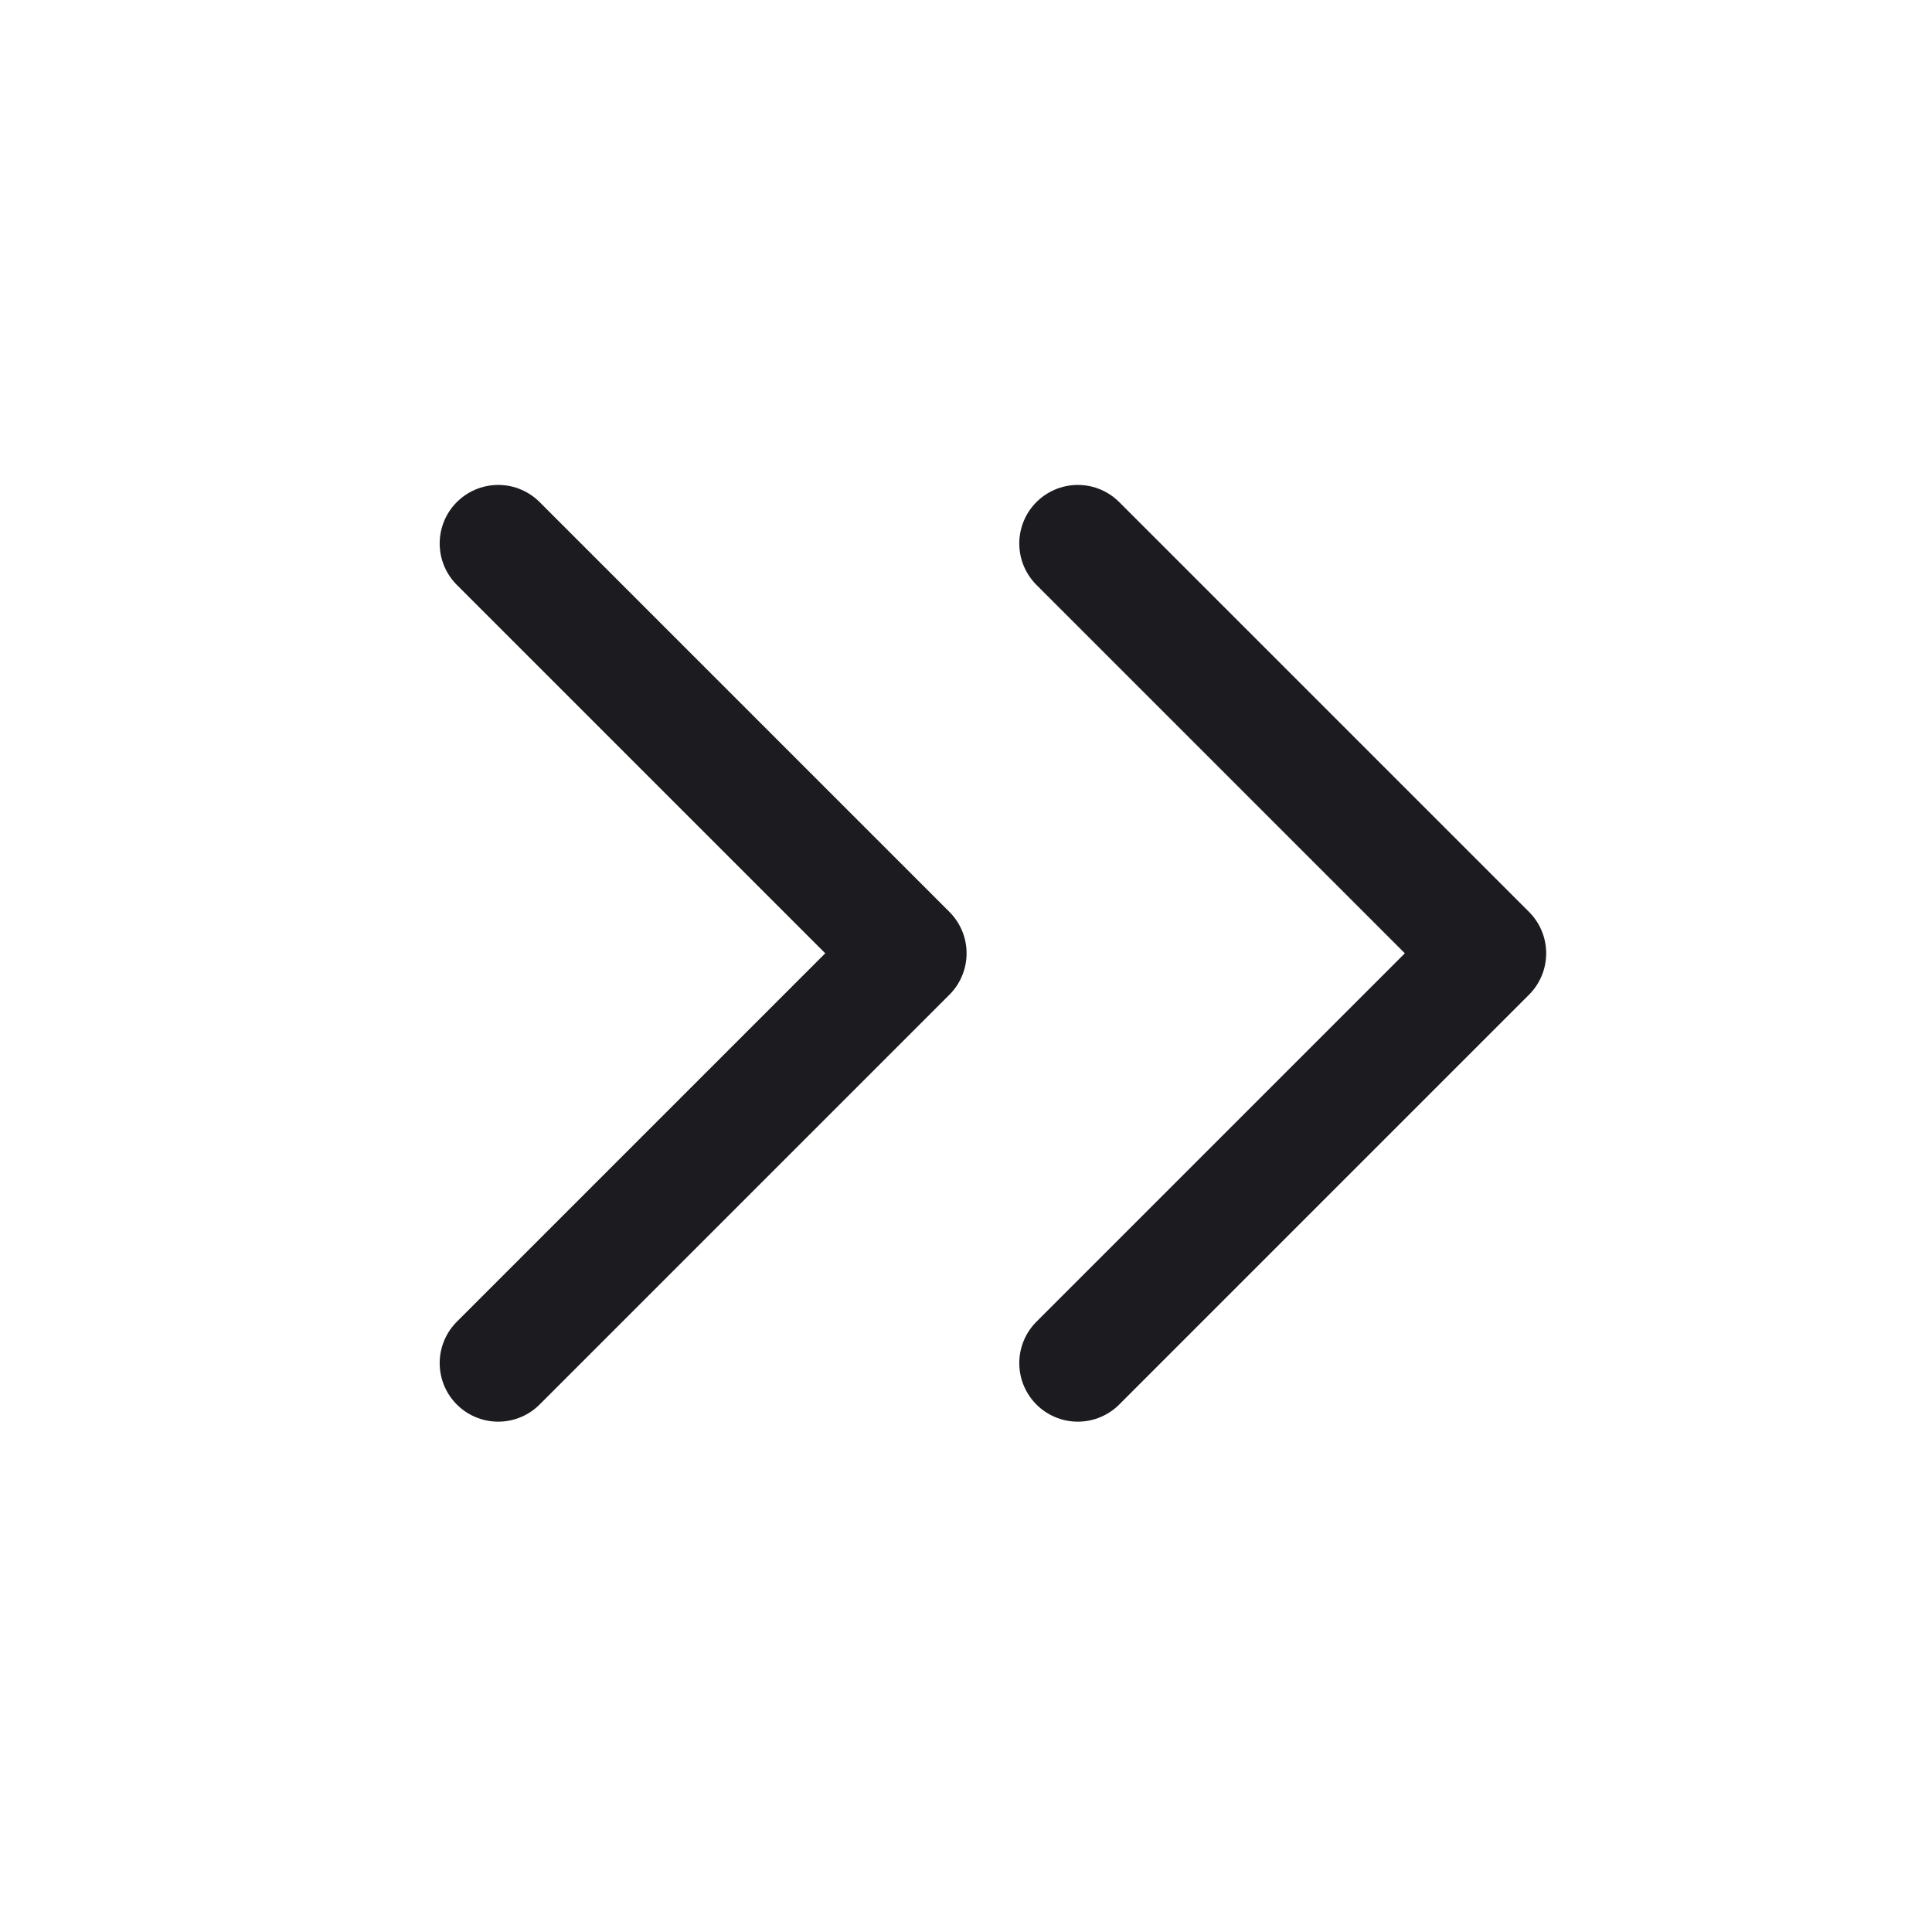 <svg xmlns="http://www.w3.org/2000/svg" width="33" height="33" fill="none"><path stroke="#1C1B1F" stroke-linecap="round" stroke-linejoin="round" stroke-width="2" d="m8.51 9.283 7 7-7 7M18.41 9.283l7 7-7 7"/></svg>